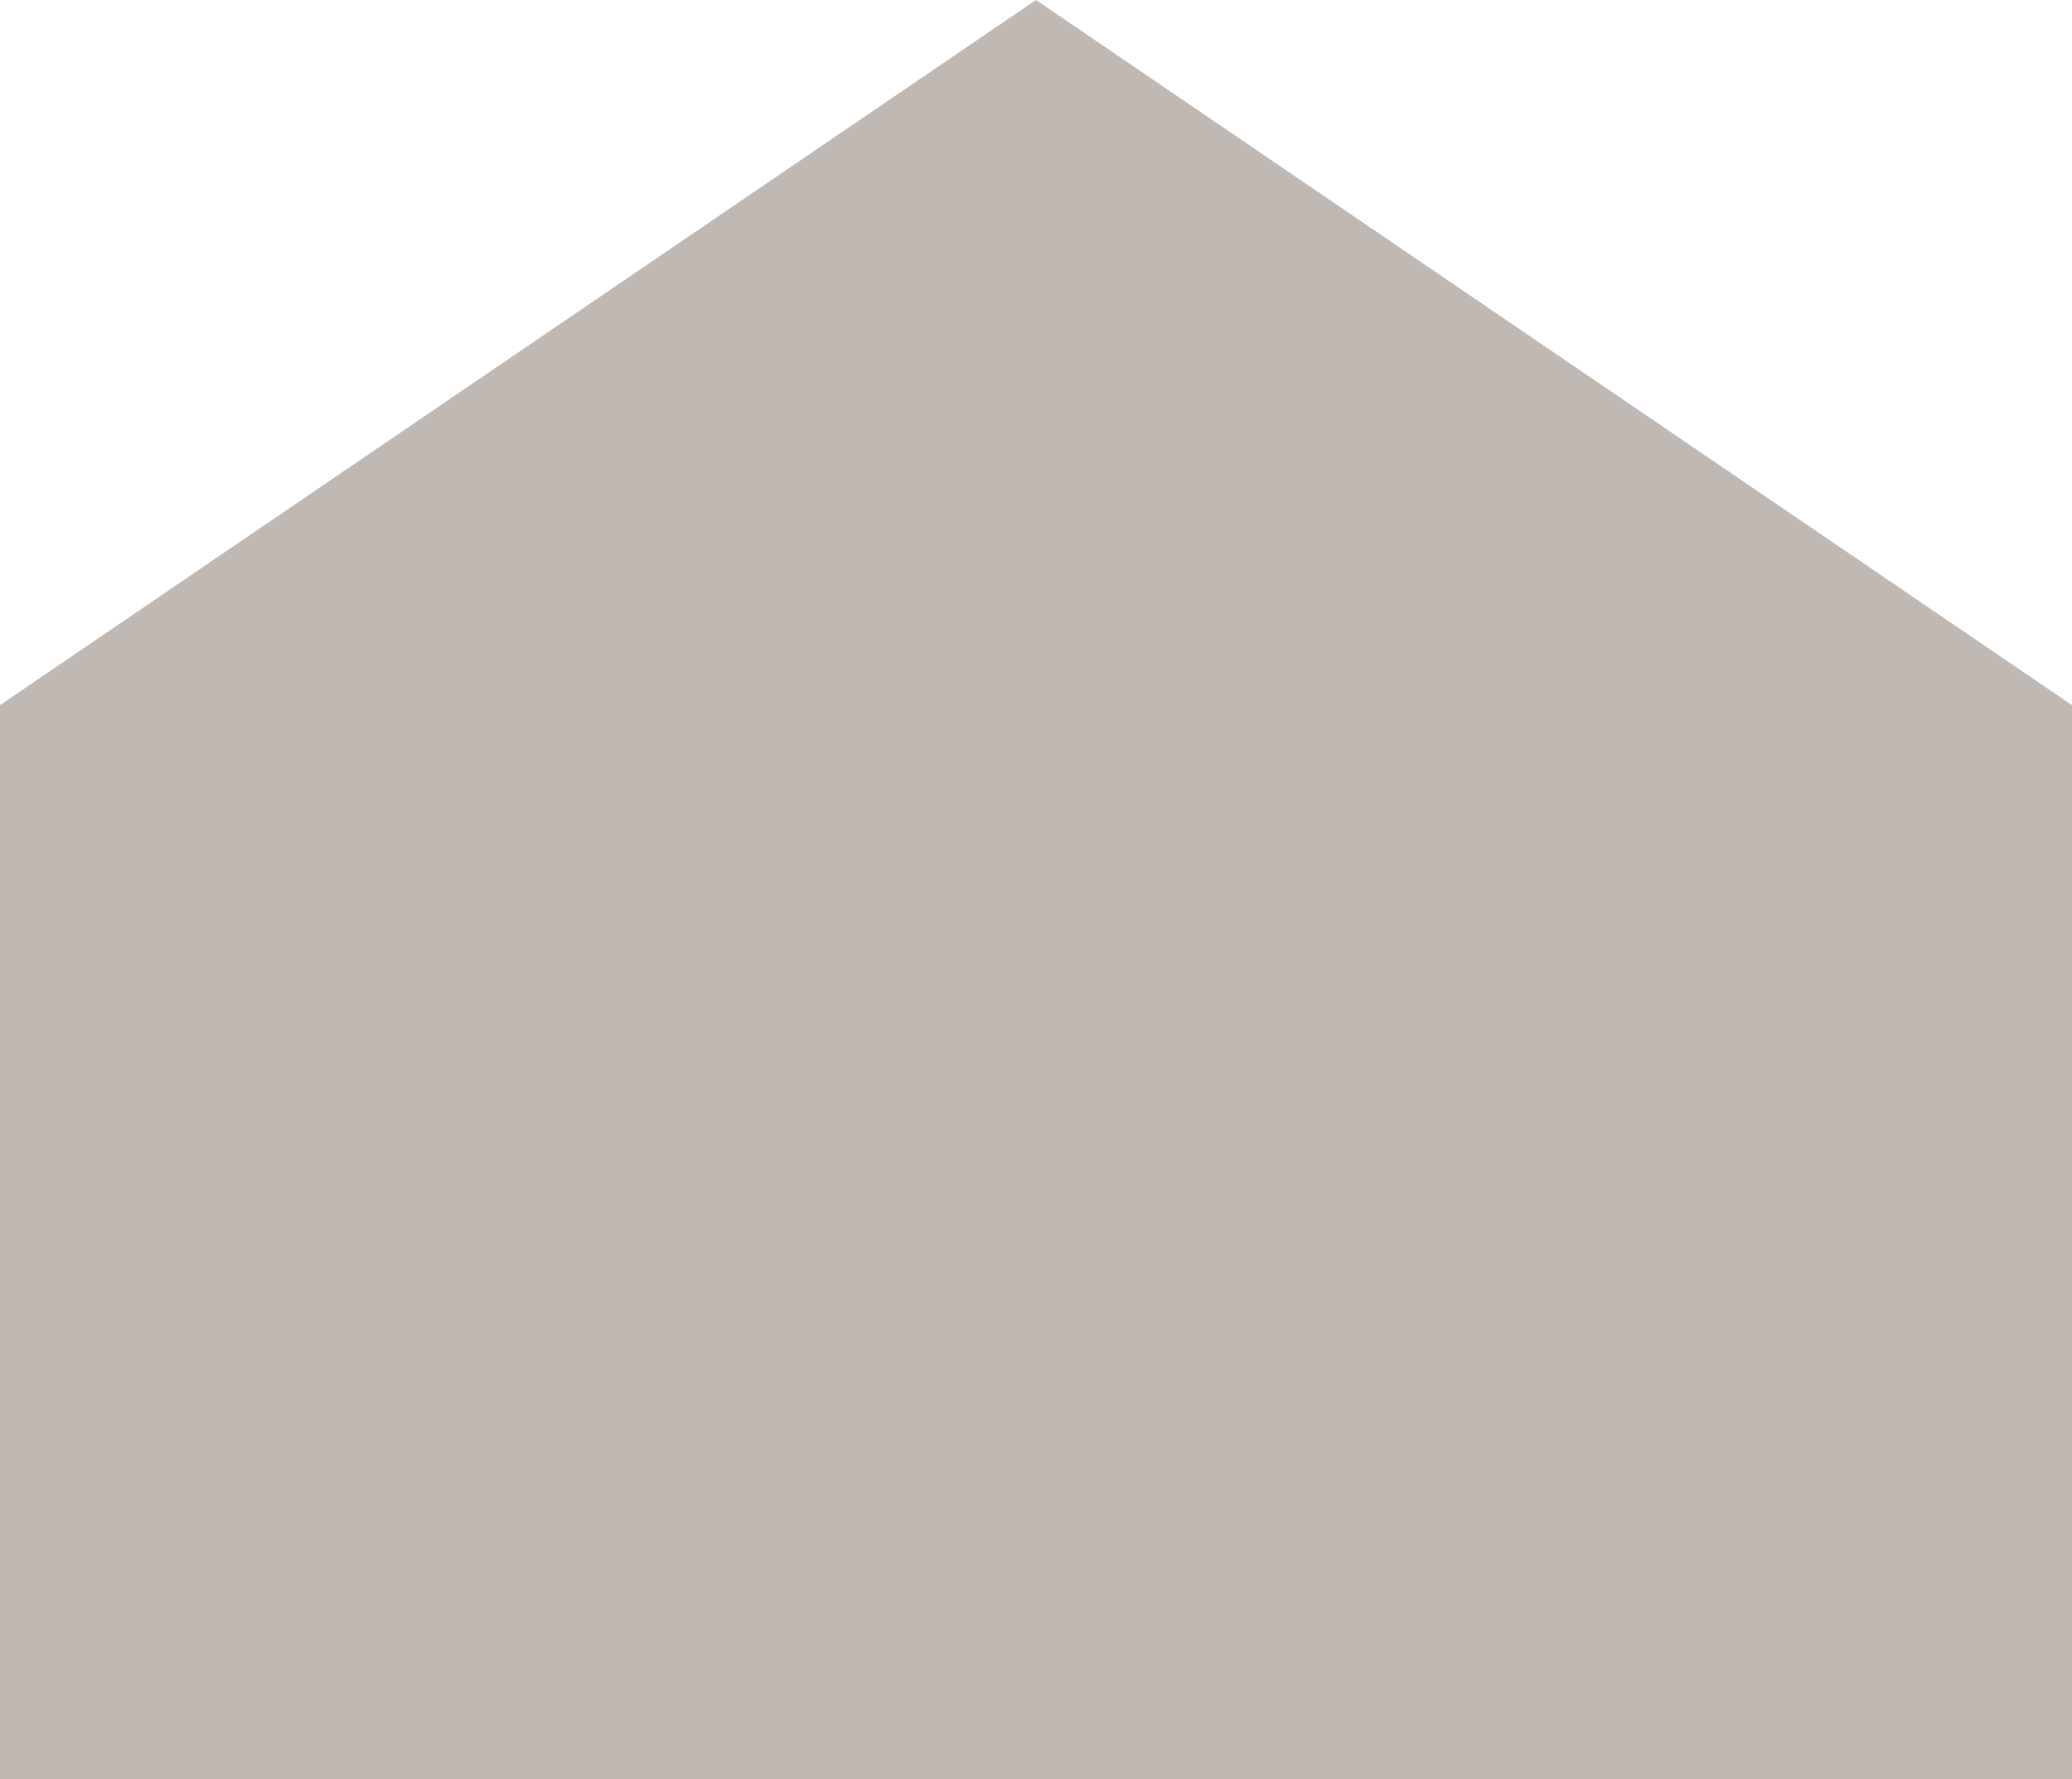 <?xml version="1.0" encoding="UTF-8" standalone="no"?>
<!-- Created with Inkscape (http://www.inkscape.org/) -->

<svg
   width="132.346mm"
   height="113.685mm"
   viewBox="0 0 132.346 113.685"
   version="1.1"
   id="svg5"
   inkscape:version="1.2.2 (732a01da63, 2022-12-09, custom)"
   sodipodi:docname="back card.svg"
   xmlns:inkscape="http://www.inkscape.org/namespaces/inkscape"
   xmlns:sodipodi="http://sodipodi.sourceforge.net/DTD/sodipodi-0.dtd"
   xmlns="http://www.w3.org/2000/svg"
   xmlns:svg="http://www.w3.org/2000/svg">
  <sodipodi:namedview
     id="namedview7"
     pagecolor="#ffffff"
     bordercolor="#666666"
     borderopacity="1.0"
     inkscape:showpageshadow="2"
     inkscape:pageopacity="0.0"
     inkscape:pagecheckerboard="0"
     inkscape:deskcolor="#d1d1d1"
     inkscape:document-units="mm"
     showgrid="false"
     inkscape:zoom="0.7581832"
     inkscape:cx="203.77661"
     inkscape:cy="346.22239"
     inkscape:window-width="1846"
     inkscape:window-height="1016"
     inkscape:window-x="74"
     inkscape:window-y="27"
     inkscape:window-maximized="1"
     inkscape:current-layer="layer1" />
  <defs
     id="defs2" />
  <g
     inkscape:label="Calque 1"
     inkscape:groupmode="layer"
     id="layer1"
     transform="translate(-44.162,-48.705)">
    <path
       style="fill:#c0b8b3;fill-opacity:1;stroke-width:0.1;stroke-linejoin:round"
       d="M 44.162,93.757 110.335,48.705 176.508,93.757 V 162.39 H 44.162 Z"
       id="path454"
       sodipodi:nodetypes="cccccc" />
  </g>
</svg>
